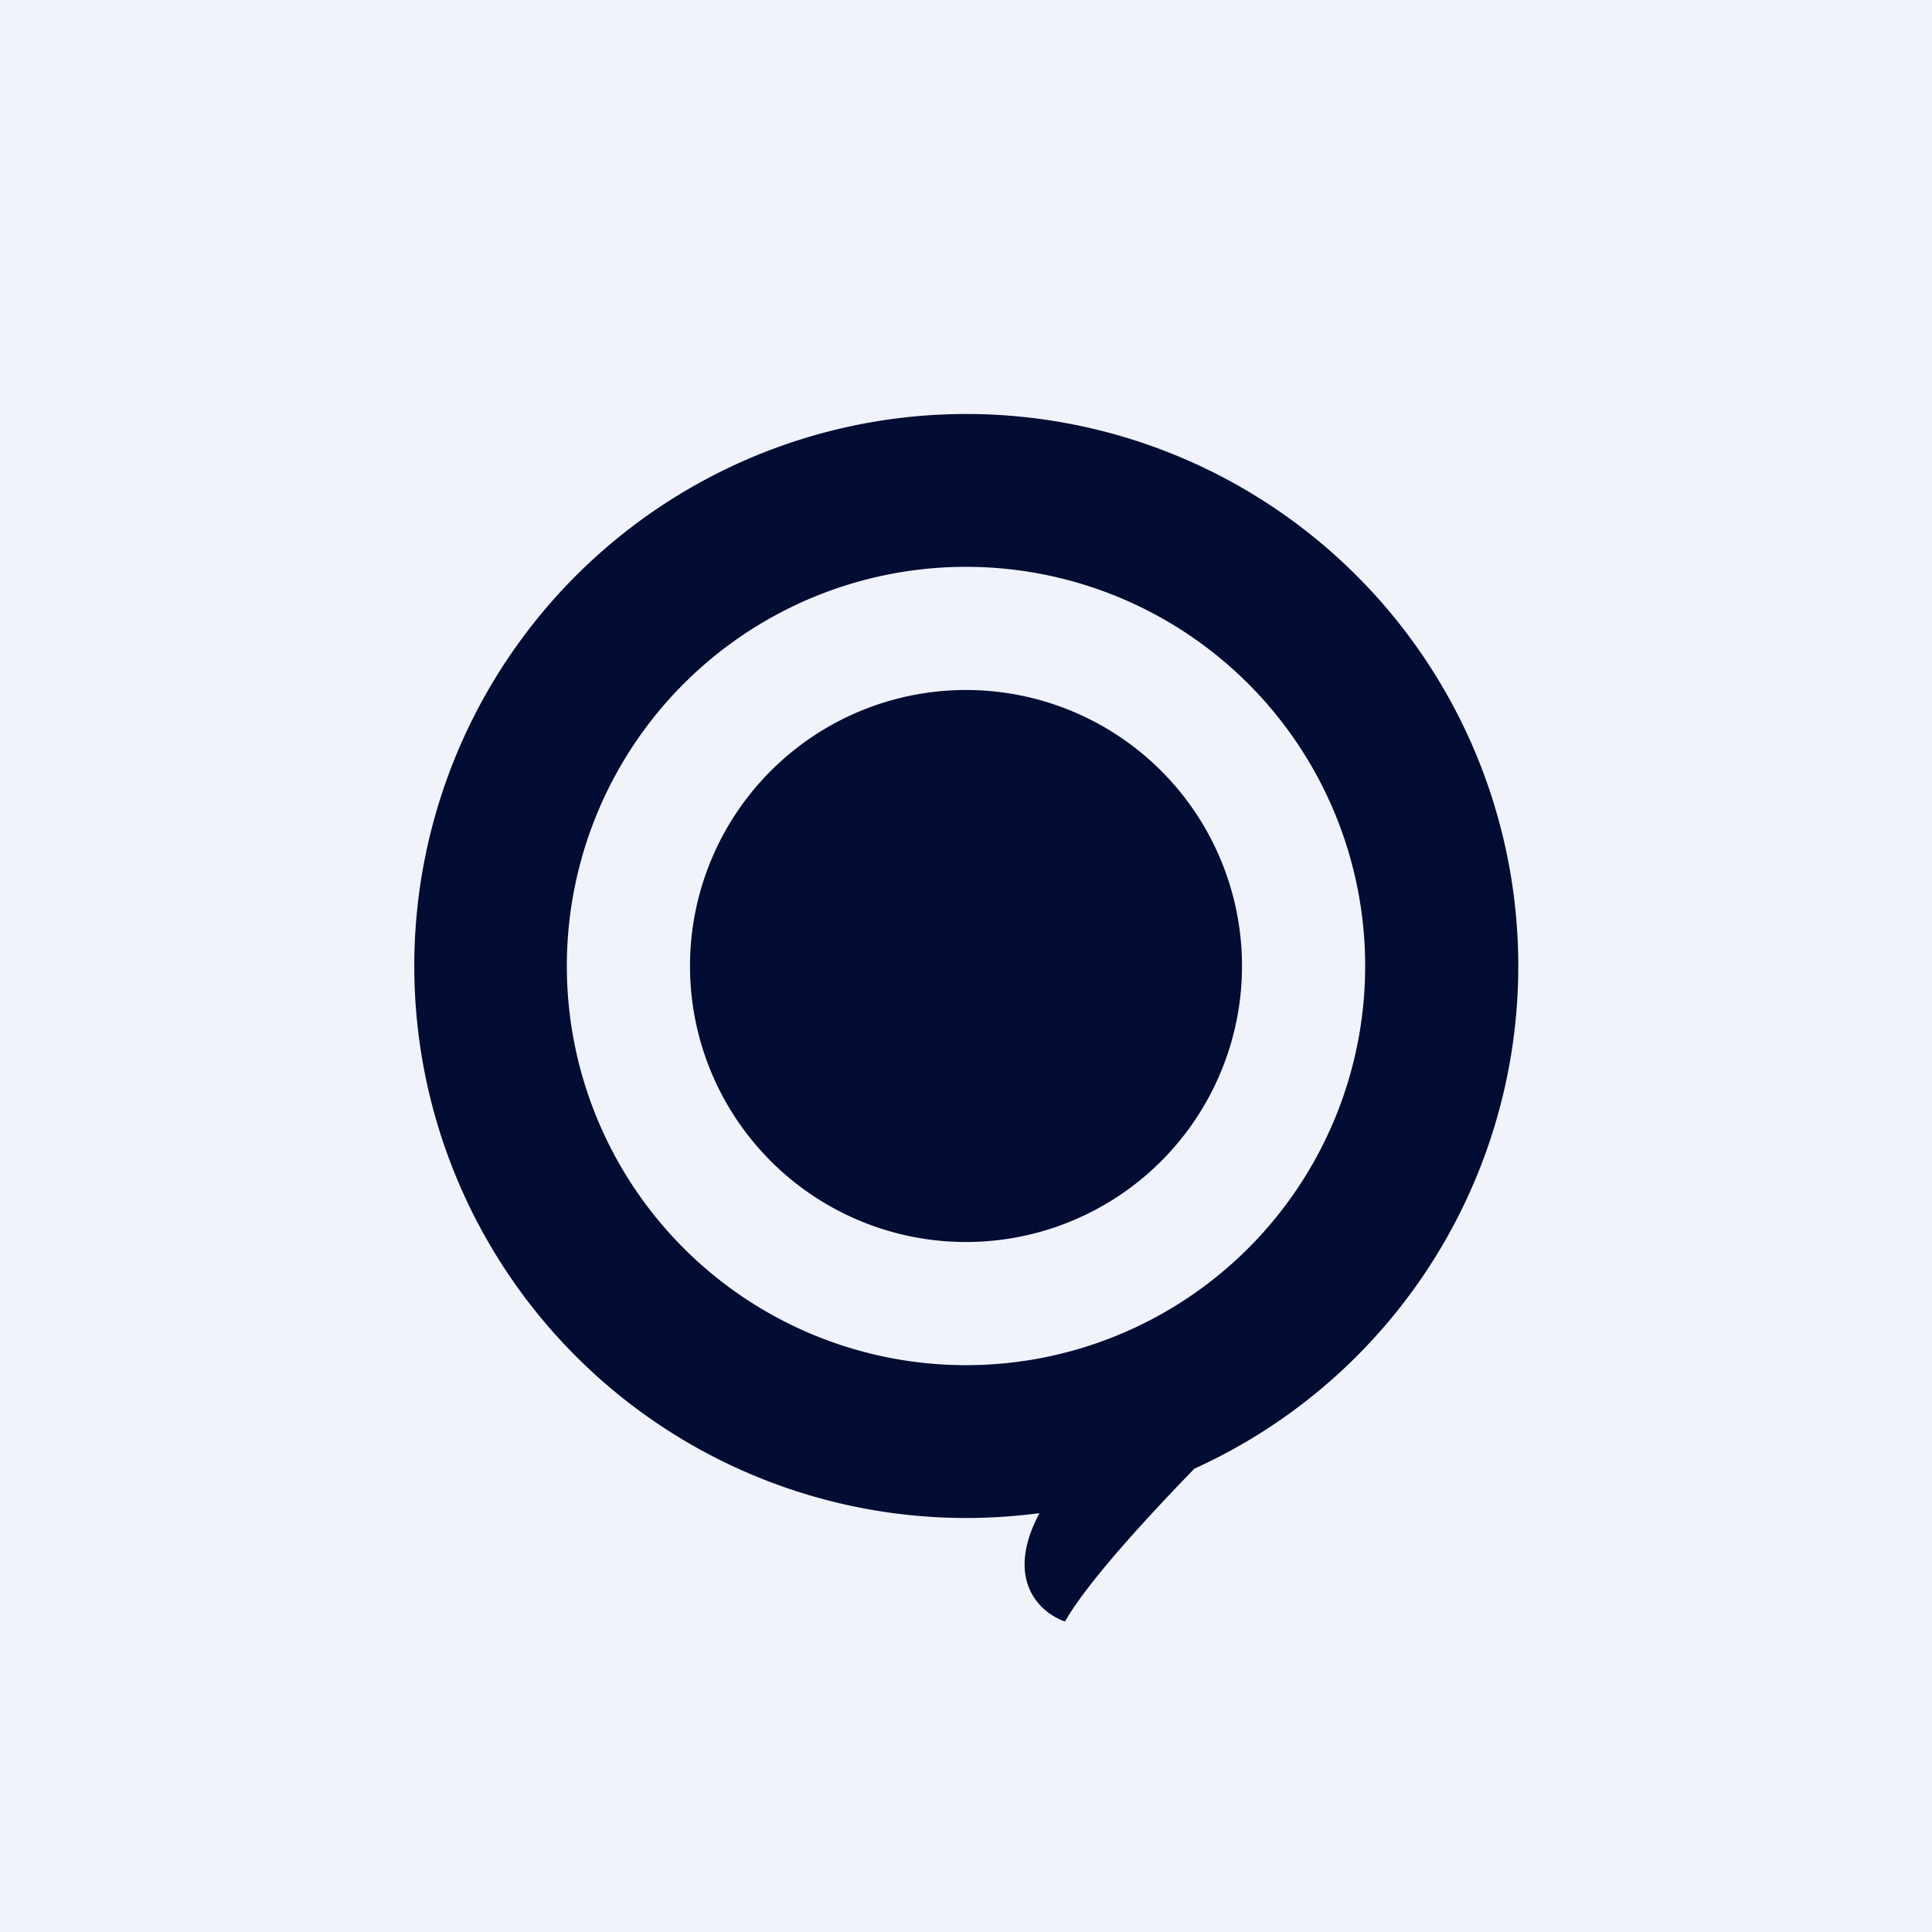 <?xml version='1.0' encoding='utf-8'?>
<!-- by TradeStack -->
<svg width="56" height="56" viewBox="0 0 56 56" xmlns="http://www.w3.org/2000/svg"><path fill="#F0F3FA" d="M0 0h56v56H0z" /><path fill-rule="evenodd" d="M28 39.57a11.57 11.57 0 1 0 0-23.14 11.57 11.57 0 0 0 0 23.14ZM28 44c.72 0 1.43-.05 2.13-.14-1.02 1.91-.01 2.88.74 3.14.64-1.13 2.39-3.03 3.75-4.43A16 16 0 1 0 28 44Zm0-8a8 8 0 1 0 0-16 8 8 0 0 0 0 16Z" fill="#030C32" /></svg>